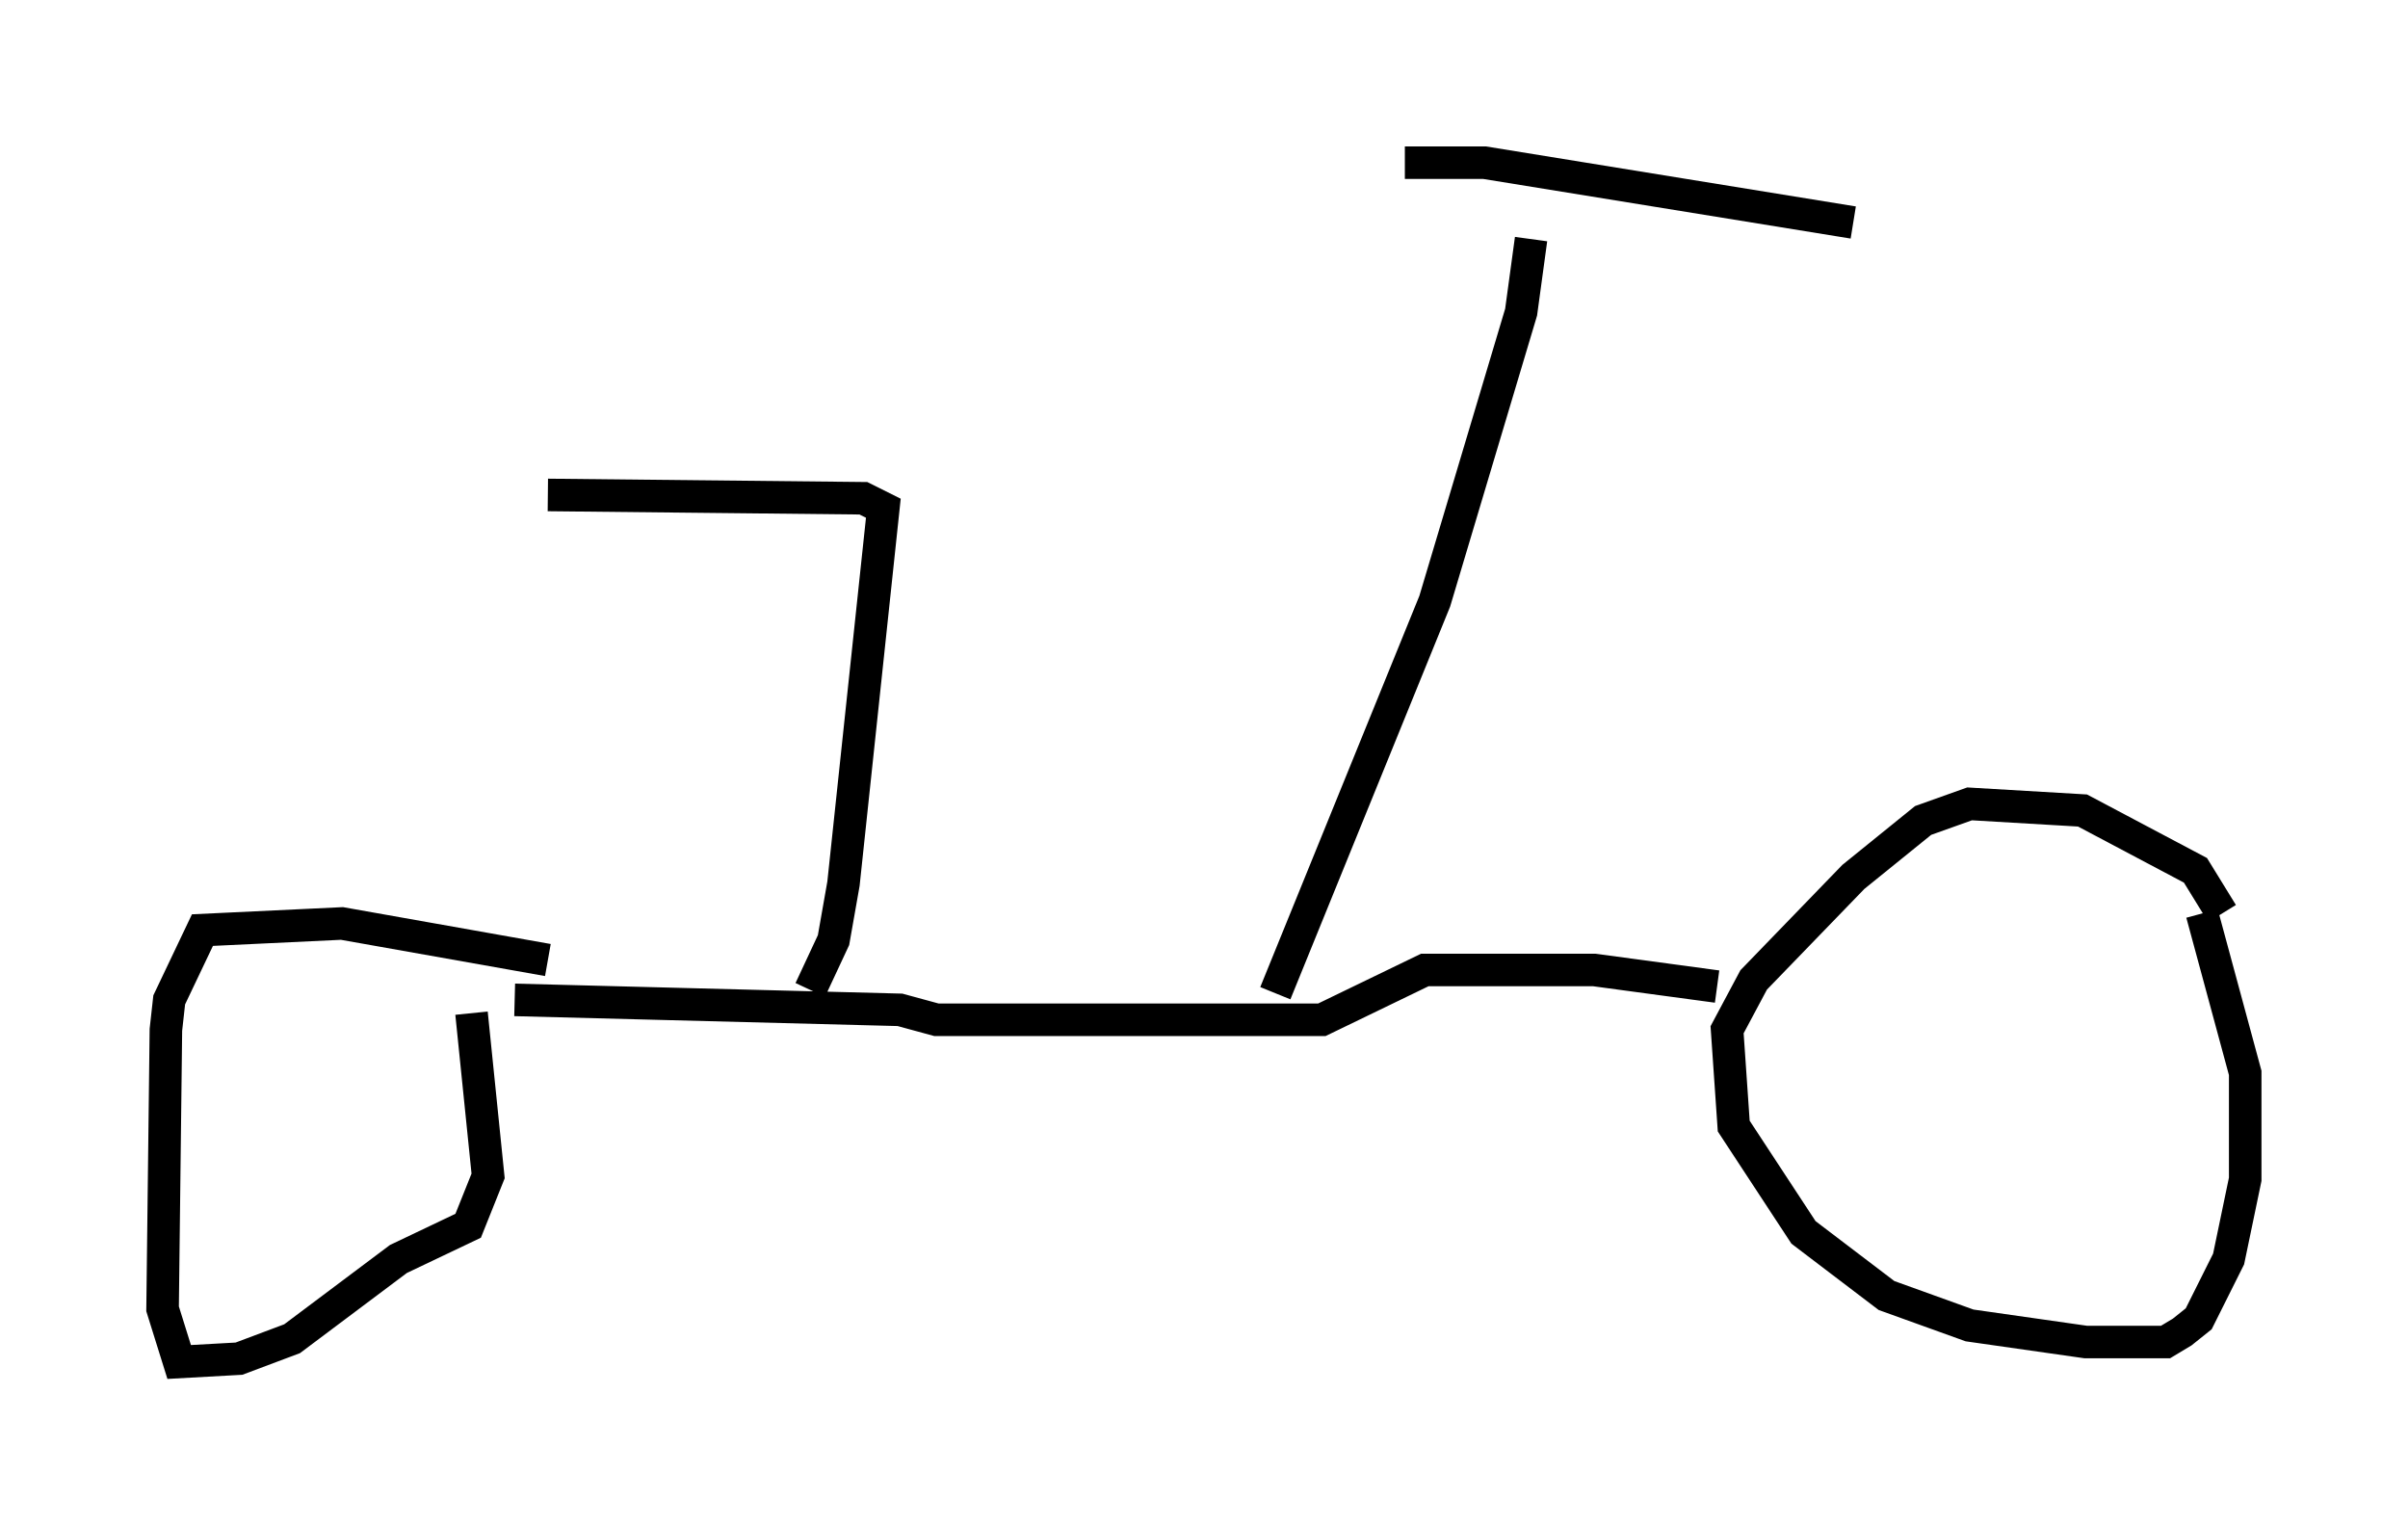 <?xml version="1.0" encoding="utf-8" ?>
<svg baseProfile="full" height="46.852" version="1.1" width="74.007" xmlns="http://www.w3.org/2000/svg" xmlns:ev="http://www.w3.org/2001/xml-events" xmlns:xlink="http://www.w3.org/1999/xlink"><defs /><rect fill="white" height="46.852" width="74.007" x="0" y="0" /><path d="M68.292, 28.786 m0.0, -0.715 l-0.817, -1.327 -3.471, -1.838 l-3.471, -0.204 -1.429, 0.51 l-2.144, 1.735 -3.063, 3.165 l-0.817, 1.531 0.204, 2.96 l2.144, 3.267 2.552, 1.94 l2.552, 0.919 3.573, 0.51 l2.45, 0.0 0.51, -0.306 l0.51, -0.408 0.919, -1.838 l0.51, -2.45 0.0, -3.267 l-1.327, -4.9 m-14.904, 2.246 l-3.777, -0.51 -5.206, 0.0 l-3.165, 1.531 -11.842, 0.0 l-1.123, -0.306 -11.842, -0.306 m1.021, -1.225 l-6.329, -1.123 -4.288, 0.204 l-1.021, 2.144 -0.102, 0.919 l-0.102, 8.575 0.51, 1.633 l1.838, -0.102 1.633, -0.613 l3.267, -2.45 2.144, -1.021 l0.613, -1.531 -0.51, -5.002 m24.704, -0.613 l4.9, -12.046 2.654, -8.881 l0.306, -2.246 m-3.879, -2.348 l2.45, 0.0 11.331, 1.838 m-32.055, 23.582 l0.715, -1.531 0.306, -1.735 l1.225, -11.536 -0.613, -0.306 l-9.698, -0.102 " fill="none" stroke="black" stroke-width="1" /></svg>